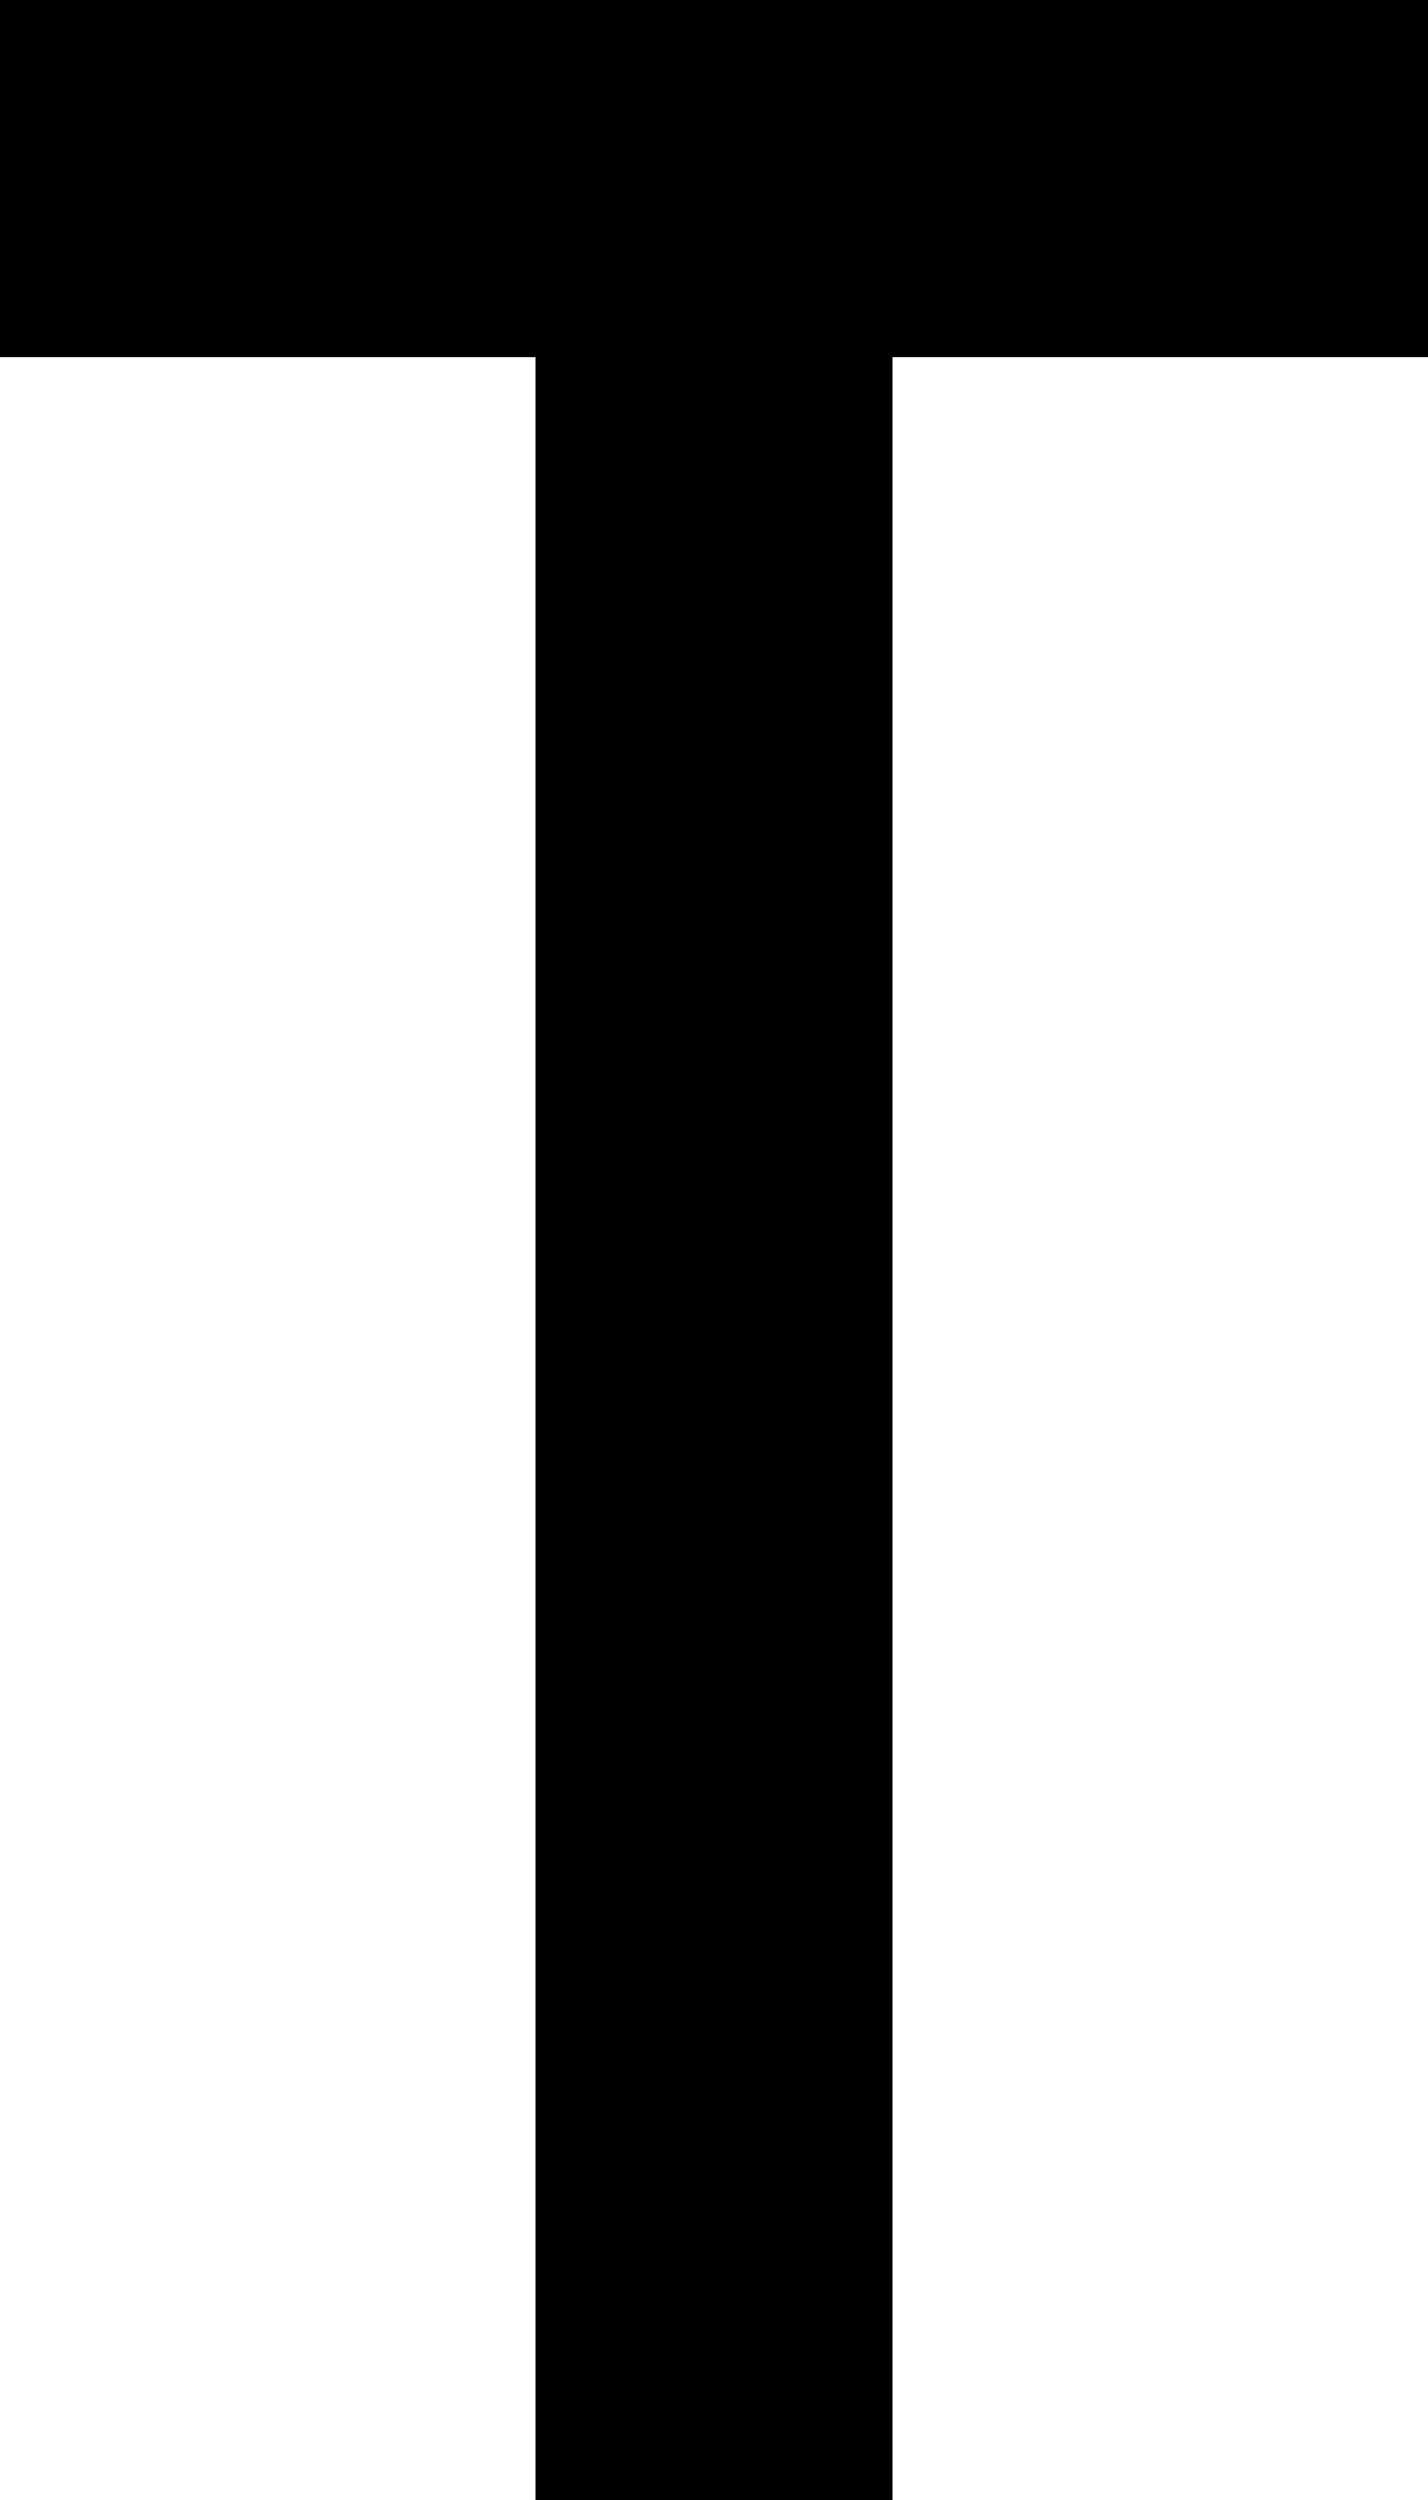 ﻿<?xml version="1.0" encoding="utf-8"?>
<svg version="1.1" xmlns:xlink="http://www.w3.org/1999/xlink" width="8px" height="14px" xmlns="http://www.w3.org/2000/svg">
  <defs>
    <pattern id="BGPattern" patternUnits="userSpaceOnUse" alignment="0 0" imageRepeat="None" />
    <mask fill="white" id="Clip3949">
      <path d="M 0 2  L 3 2  L 3 14  L 5 14  L 5 2  L 8 2  L 8 0  L 0 0  L 0 2  Z " fill-rule="evenodd" />
    </mask>
  </defs>
  <g transform="matrix(1 0 0 1 -8 -9 )">
    <path d="M 0 2  L 3 2  L 3 14  L 5 14  L 5 2  L 8 2  L 8 0  L 0 0  L 0 2  Z " fill-rule="nonzero" fill="rgba(0, 0, 0, 1)" stroke="none" transform="matrix(1 0 0 1 8 9 )" class="fill" />
    <path d="M 0 2  L 3 2  L 3 14  L 5 14  L 5 2  L 8 2  L 8 0  L 0 0  L 0 2  Z " stroke-width="0" stroke-dasharray="0" stroke="rgba(255, 255, 255, 0)" fill="none" transform="matrix(1 0 0 1 8 9 )" class="stroke" mask="url(#Clip3949)" />
  </g>
</svg>